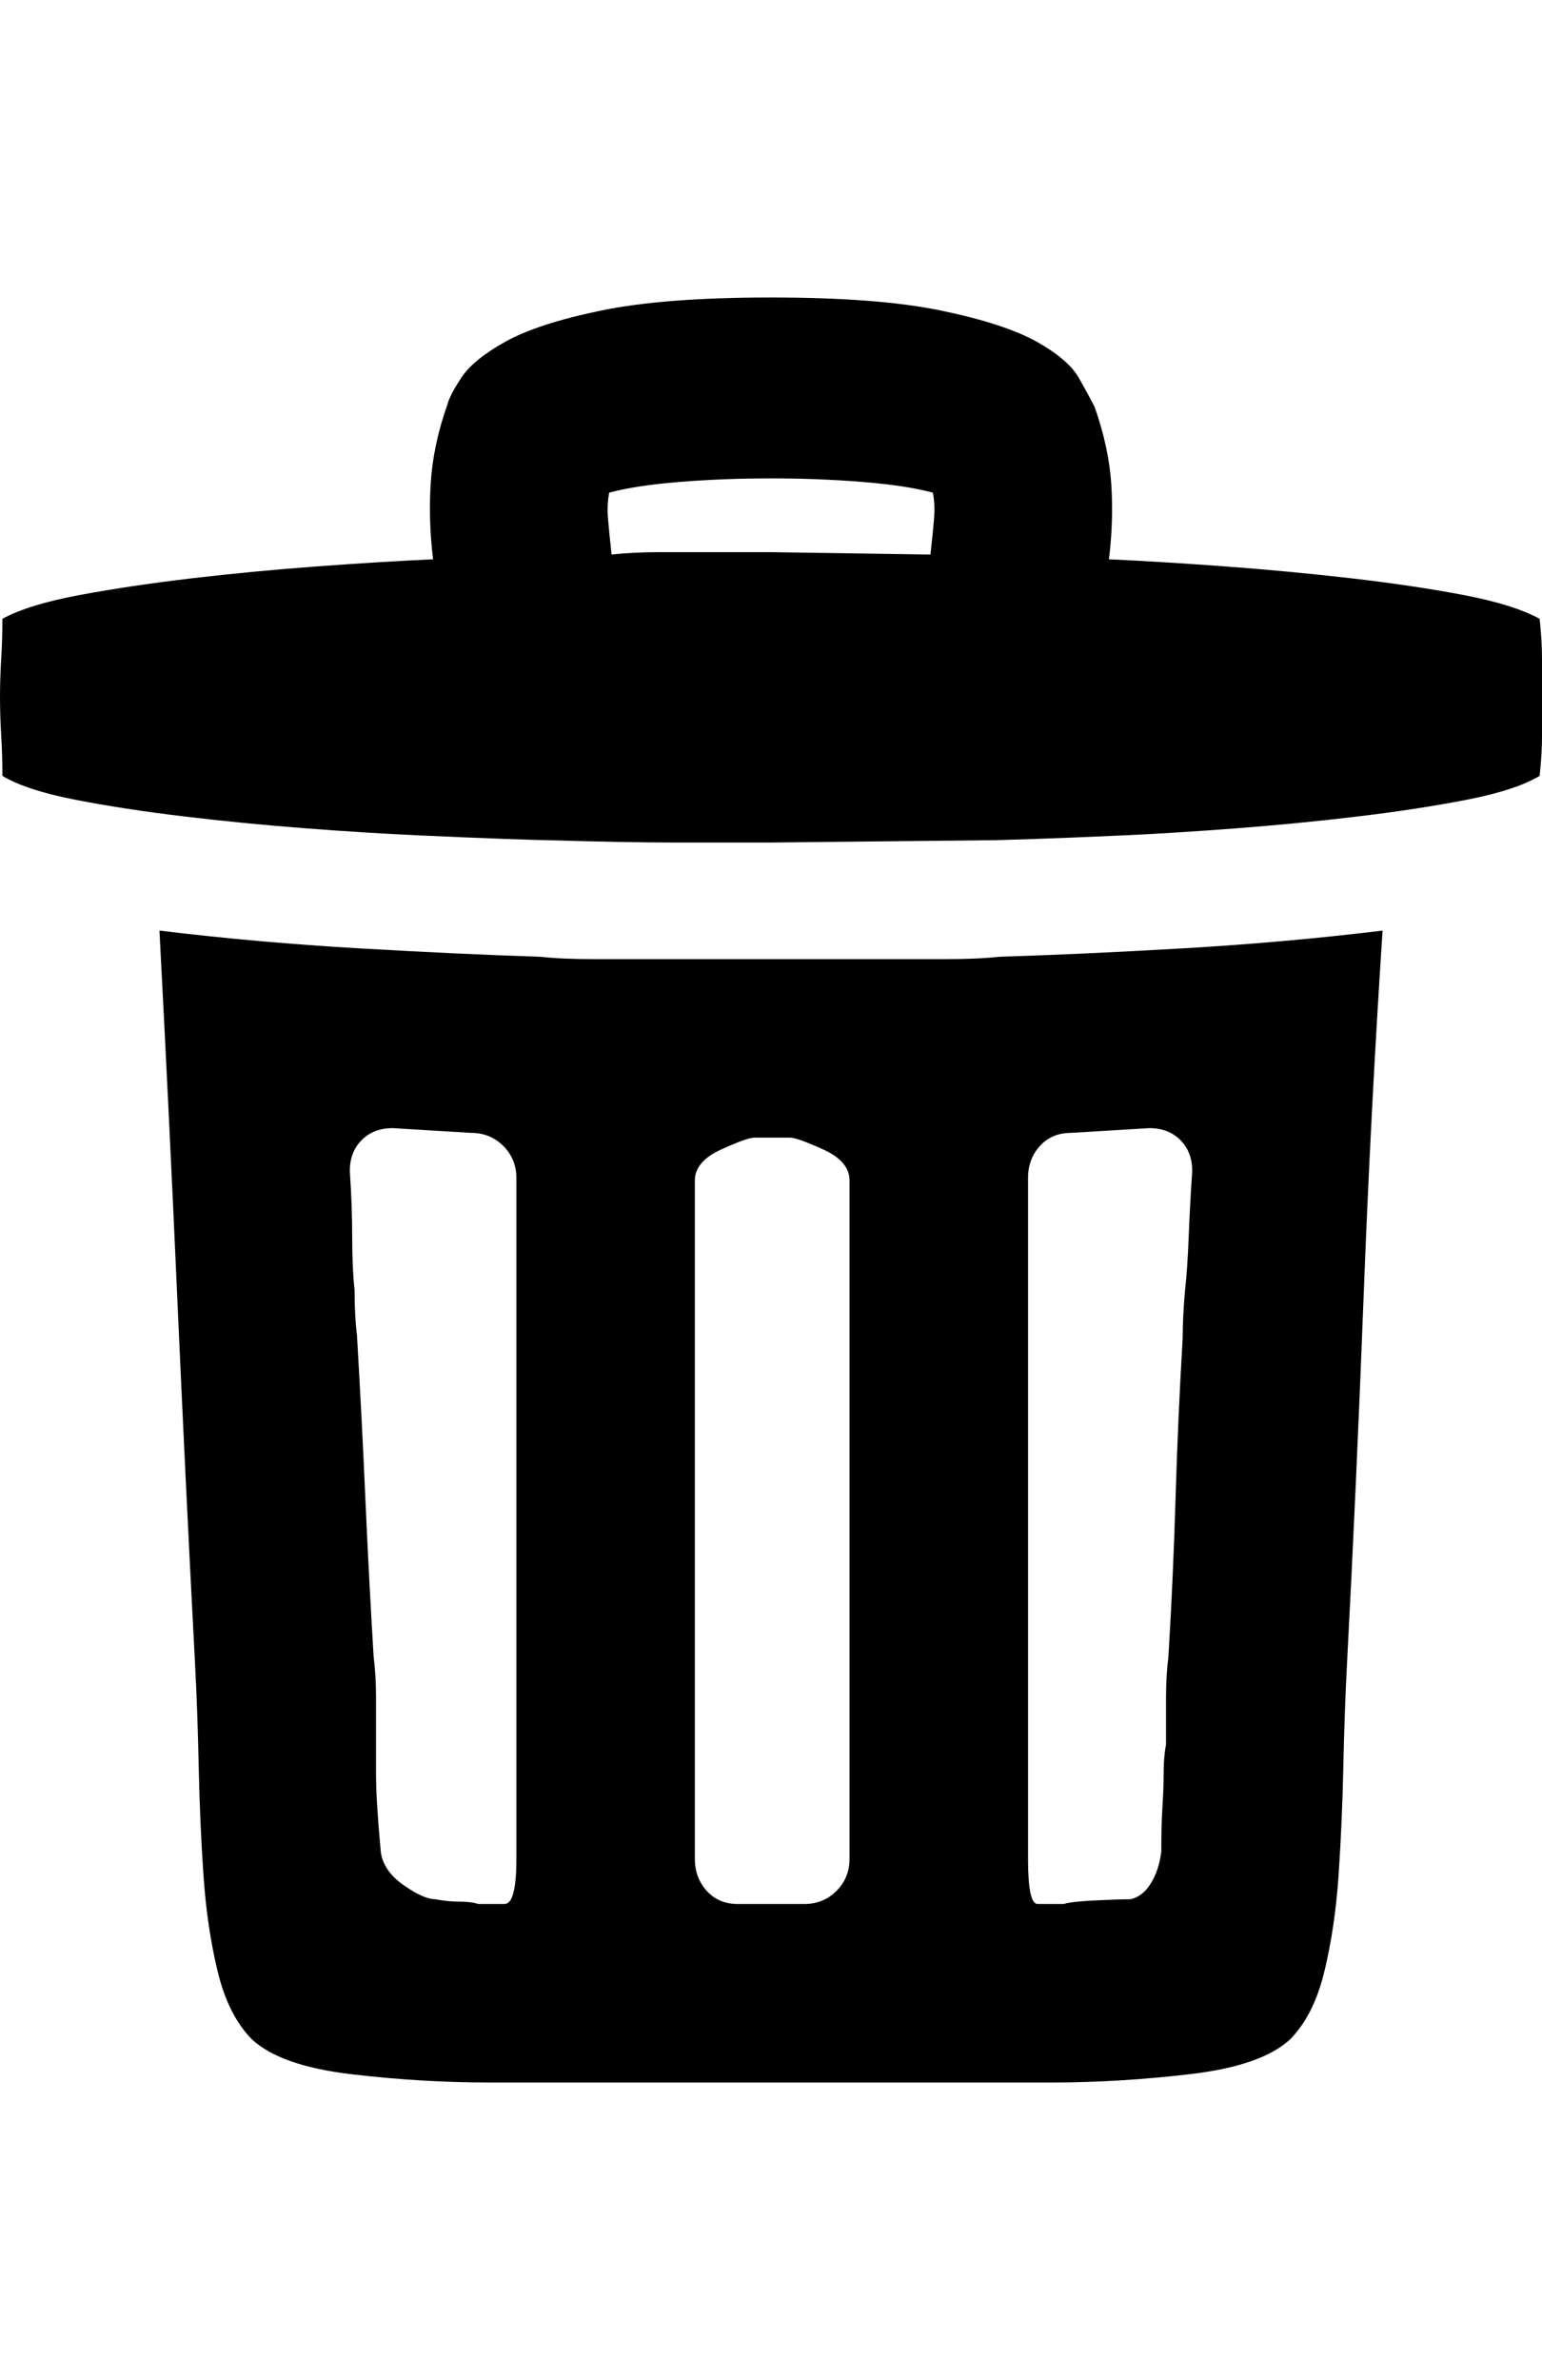 <svg height="1000px" width="648px" xmlns="http://www.w3.org/2000/svg">
  <g>
    <path d="M0 293c0 -5.333 0.167 -10.667 0.5 -16c0.333 -5.333 0.5 -11 0.5 -17c7.333 -4 18.167 -7.333 32.5 -10c14.333 -2.667 30 -5 47 -7c17 -2 34.5 -3.667 52.5 -5c18 -1.333 34.333 -2.333 49 -3c-1.333 -10.667 -1.667 -21.333 -1 -32c0.667 -10.667 3 -21.667 7 -33c0.667 -2.667 2.667 -6.5 6 -11.5c3.333 -5 9.5 -10 18.5 -15c9 -5 22.333 -9.333 40 -13c17.667 -3.667 41.5 -5.5 71.5 -5.5c30 0 53.833 1.833 71.5 5.5c17.667 3.667 31 8 40 13c9 5 15 10.167 18 15.5c3 5.333 5.167 9.333 6.5 12c4 11.333 6.333 22.167 7 32.5c0.667 10.333 0.333 20.833 -1 31.5c14.667 0.667 31 1.667 49 3c18 1.333 35.667 3 53 5c17.333 2 33 4.333 47 7c14 2.667 24.667 6 32 10c0.667 6 1 11.667 1 17c0 0 0 16 0 16c0 0 0 16 0 16c0 5.333 -0.333 11 -1 17c-6.667 4 -16.833 7.333 -30.5 10c-13.667 2.667 -28.833 5 -45.5 7c-16.667 2 -33.667 3.667 -51 5c-17.333 1.333 -33.333 2.333 -48 3c-14.667 0.667 -27 1.167 -37 1.5c-10 0.333 -15.333 0.5 -16 0.5c0 0 -95 1 -95 1c0 0 -13 0 -13 0c0 0 -28 0 -28 0c-12.667 0 -30.667 -0.333 -54 -1c-1.333 0 -6.833 -0.167 -16.5 -0.5c-9.667 -0.333 -21.833 -0.833 -36.5 -1.5c-14.667 -0.667 -30.667 -1.667 -48 -3c-17.333 -1.333 -34.333 -3 -51 -5c-16.667 -2 -31.833 -4.333 -45.5 -7c-13.667 -2.667 -23.833 -6 -30.5 -10c0 -6 -0.167 -11.667 -0.5 -17c-0.333 -5.333 -0.5 -10.667 -0.5 -16c0 0 0 0 0 0m67 98c27.333 3.333 55.5 5.833 84.5 7.5c29 1.667 54.167 2.833 75.5 3.5c6 0.667 13.667 1 23 1c0 0 74 0 74 0c0 0 73 0 73 0c9.333 0 17 -0.333 23 -1c22 -0.667 47.5 -1.833 76.5 -3.5c29 -1.667 57.167 -4.167 84.5 -7.5c-3.333 50.667 -6 102.167 -8 154.5c-2 52.333 -4.333 103.833 -7 154.5c-0.667 12.667 -1.167 26.833 -1.5 42.5c-0.333 15.667 -1 30.833 -2 45.5c-1 14.667 -3 28.167 -6 40.5c-3 12.333 -7.833 21.833 -14.5 28.5c-8 7.333 -22 12.167 -42 14.5c-20 2.333 -39.333 3.5 -58 3.5c0 0 -236 0 -236 0c-19.333 0 -38.833 -1.167 -58.5 -3.5c-19.667 -2.333 -33.5 -7.167 -41.5 -14.5c-6.667 -6.667 -11.5 -16.167 -14.5 -28.5c-3 -12.333 -5 -25.833 -6 -40.5c-1 -14.667 -1.667 -29.833 -2 -45.5c-0.333 -15.667 -0.833 -29.833 -1.5 -42.5c-2.667 -50.667 -5.167 -102.167 -7.5 -154.5c-2.333 -52.333 -4.833 -103.833 -7.5 -154.5c0 0 0 0 0 0m80 101c0.667 10 1 19.333 1 28c0 8.667 0.333 16 1 22c0 7.333 0.333 13.667 1 19c1.333 22.667 2.5 45.333 3.5 68c1 22.667 2.167 45 3.5 67c0.667 5.333 1 11 1 17c0 0 0 20 0 20c0 0 0 12 0 12c0 4 0.167 8.667 0.5 14c0.333 5.333 0.833 11.667 1.5 19c0.667 5.333 3.833 10 9.5 14c5.667 4 10.167 6 13.5 6c3.333 0.667 6.667 1 10 1c3.333 0 6 0.333 8 1c0 0 11 0 11 0c3.333 0 5 -6.333 5 -19c0 0 0 -286 0 -286c0 -5.333 -1.833 -9.833 -5.5 -13.5c-3.667 -3.667 -8.167 -5.5 -13.5 -5.5c0 0 -33 -2 -33 -2c-5.333 0 -9.667 1.667 -13 5c-3.333 3.333 -5 7.667 -5 13c0 0 0 0 0 0m108.5 -274c0.333 4 0.833 9 1.5 15c6 -0.667 12.667 -1 20 -1c0 0 47 0 47 0c0 0 67 1 67 1c0.667 -6 1.167 -11 1.5 -15c0.333 -4 0.167 -7.667 -0.5 -11c-7.333 -2 -17.167 -3.5 -29.5 -4.5c-12.333 -1 -25.167 -1.5 -38.5 -1.5c-13.333 0 -26.167 0.5 -38.5 1.5c-12.333 1 -22.167 2.5 -29.5 4.5c-0.667 3.333 -0.833 7 -0.5 11c0 0 0 0 0 0m36.5 563c0 5.333 1.667 9.833 5 13.5c3.333 3.667 7.667 5.5 13 5.5c0 0 28 0 28 0c5.333 0 9.833 -1.833 13.5 -5.5c3.667 -3.667 5.5 -8.167 5.5 -13.5c0 0 0 -285 0 -285c0 -5.333 -3.667 -9.667 -11 -13c-7.333 -3.333 -12 -5 -14 -5c0 0 -15 0 -15 0c-2 0 -6.667 1.667 -14 5c-7.333 3.333 -11 7.667 -11 13c0 0 0 285 0 285c0 0 0 0 0 0m140 0c0 12.667 1.333 19 4 19c0 0 11 0 11 0c2 -0.667 6.333 -1.167 13 -1.5c6.667 -0.333 11.667 -0.5 15 -0.5c3.333 -0.667 6.167 -2.833 8.5 -6.5c2.333 -3.667 3.833 -8.167 4.5 -13.5c0 -7.333 0.167 -13.667 0.5 -19c0.333 -5.333 0.5 -10 0.5 -14c0 -4.667 0.333 -8.667 1 -12c0 0 0 -20 0 -20c0 -6 0.333 -11.667 1 -17c1.333 -22 2.333 -44.167 3 -66.5c0.667 -22.333 1.667 -44.833 3 -67.5c0 -6 0.333 -12.667 1 -20c0.667 -6 1.167 -13.333 1.5 -22c0.333 -8.667 0.833 -18 1.5 -28c0 -5.333 -1.667 -9.667 -5 -13c-3.333 -3.333 -7.667 -5 -13 -5c0 0 -33 2 -33 2c-5.333 0 -9.667 1.833 -13 5.5c-3.333 3.667 -5 8.167 -5 13.5c0 0 0 286 0 286c0 0 0 0 0 0" />
  </g>
</svg>